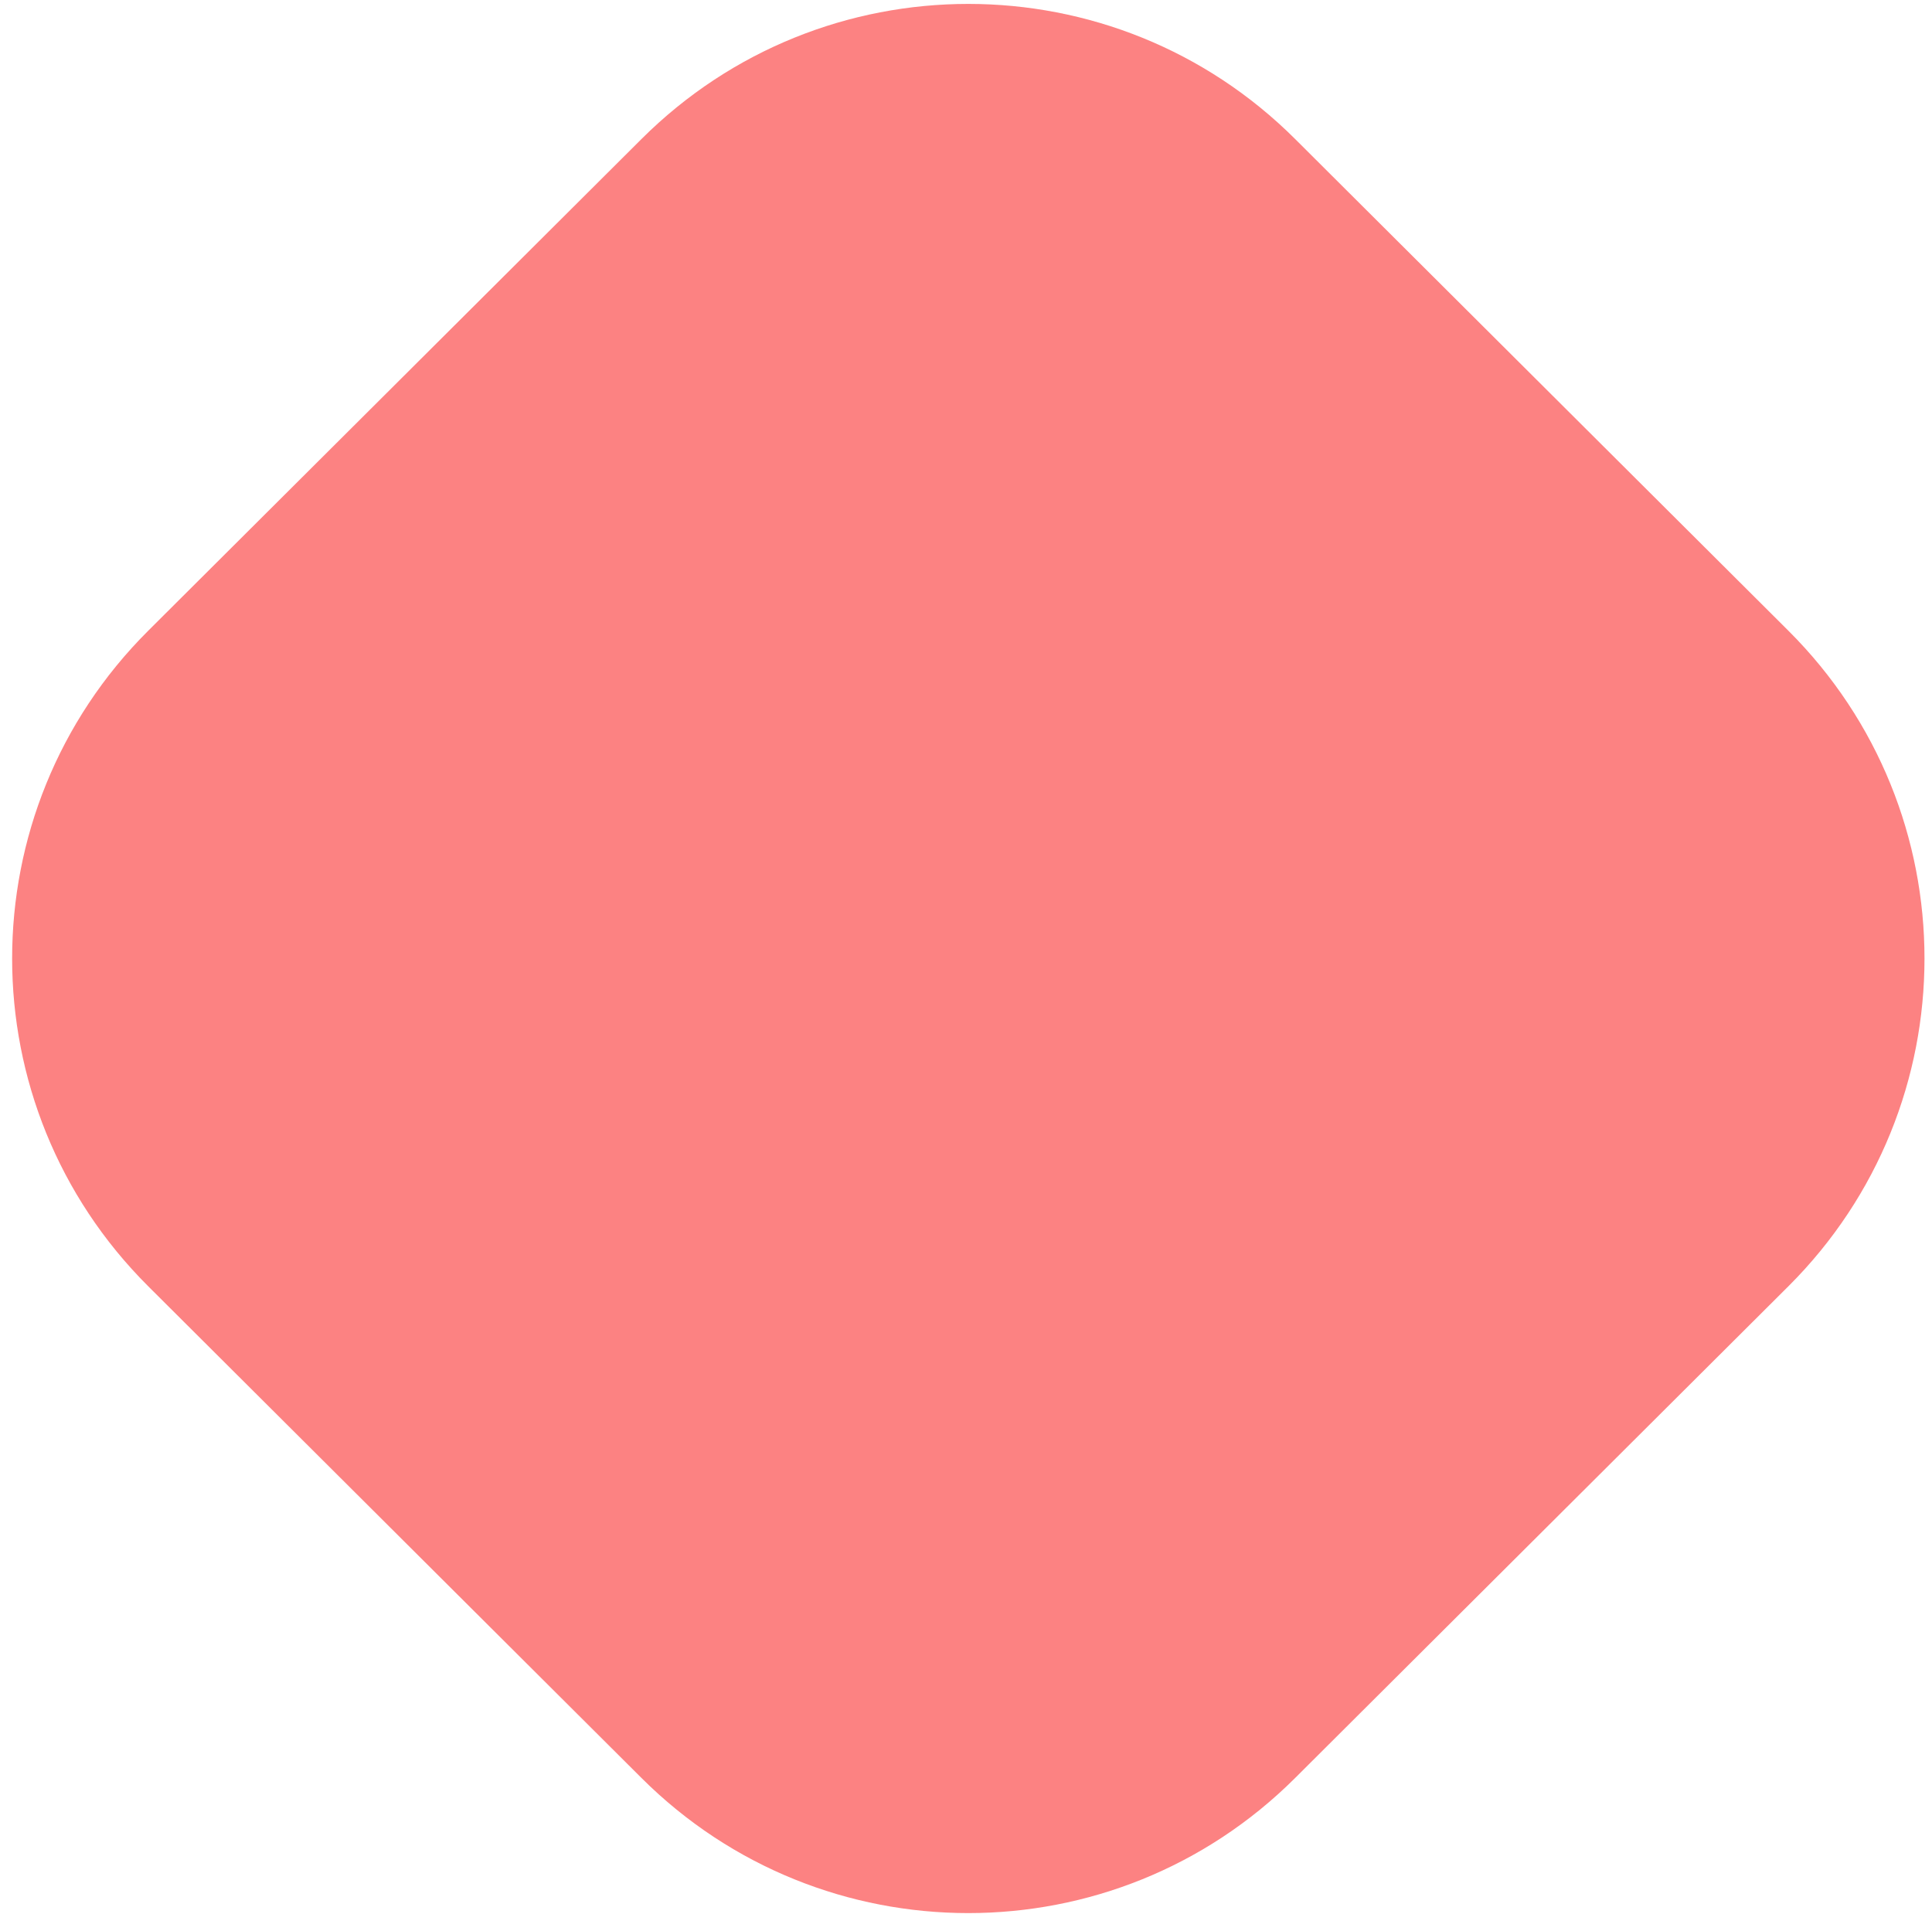 <svg width="107" height="106" viewBox="0 0 107 106" fill="none" xmlns="http://www.w3.org/2000/svg">
<path fill-rule="evenodd" clip-rule="evenodd" d="M35.53 7.698C45.534 -2.277 61.722 -2.277 71.726 7.698L99.049 34.938C109.096 44.955 109.096 61.227 99.049 71.244L71.726 98.484C61.722 108.459 45.534 108.459 35.53 98.484L8.207 71.244C-1.84 61.227 -1.84 44.955 8.207 34.938L35.53 7.698Z" fill="#FC8282"/>
</svg>
